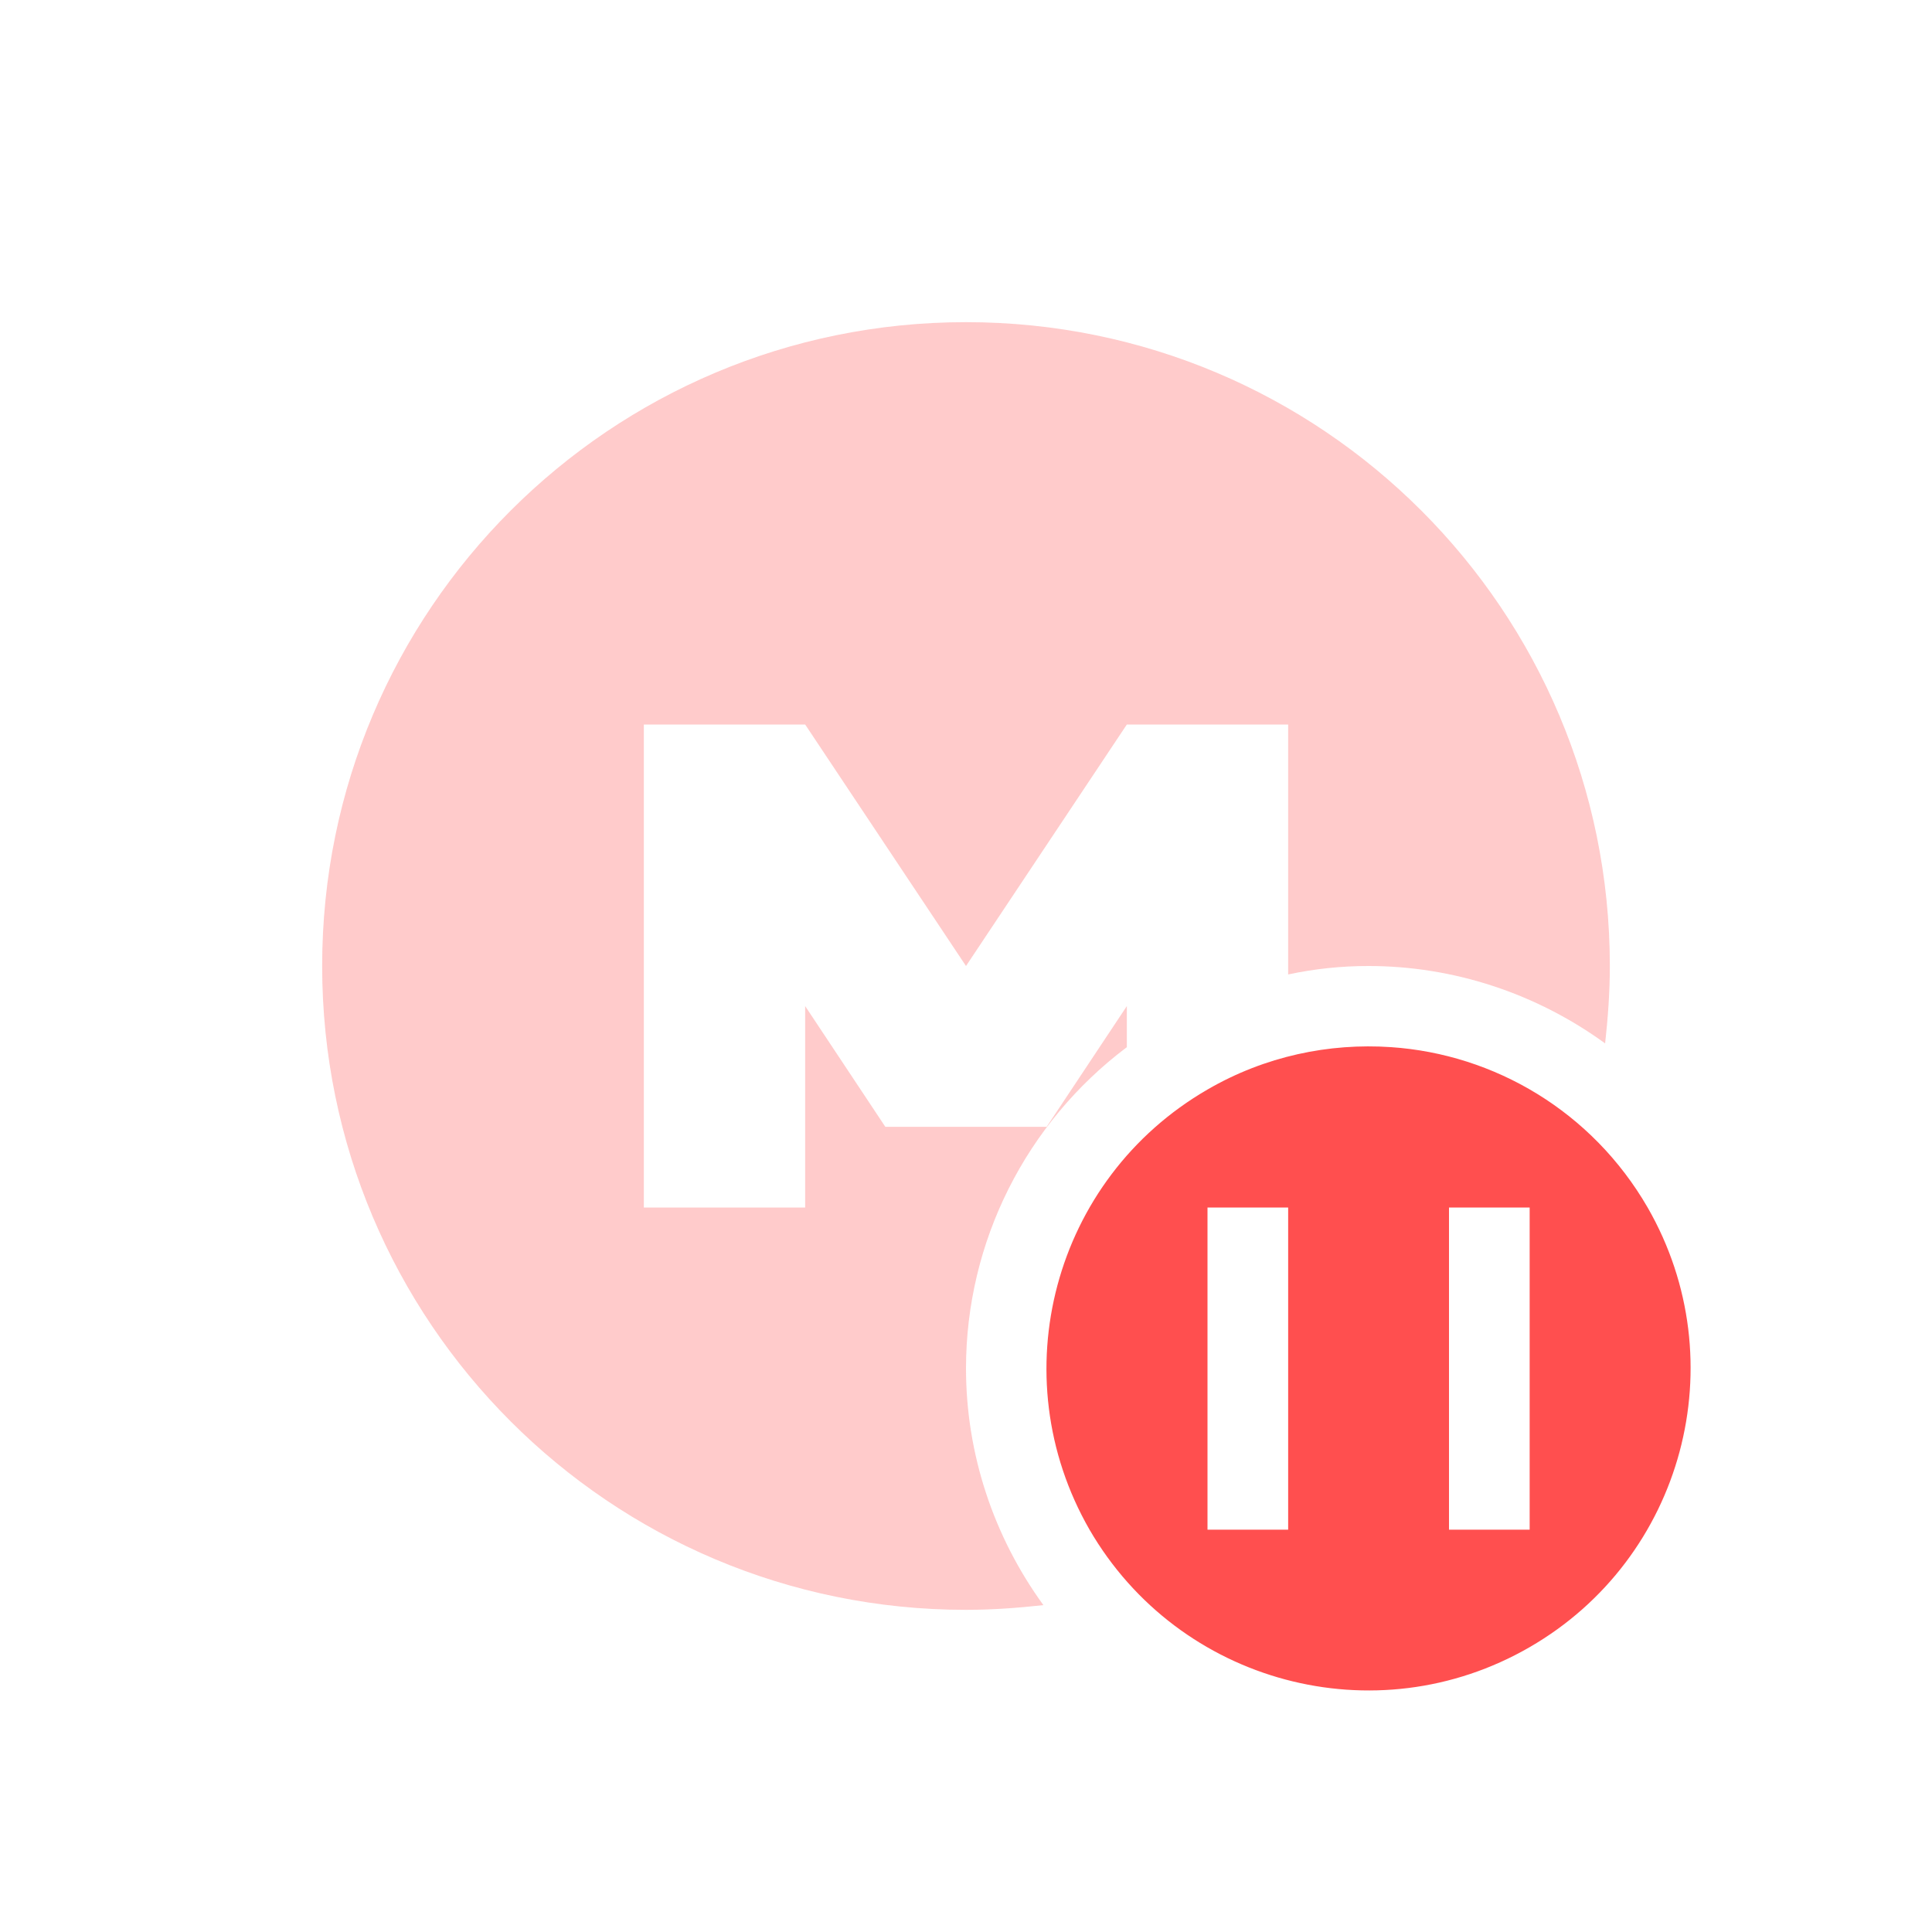<svg xmlns="http://www.w3.org/2000/svg" xmlns:xlink="http://www.w3.org/1999/xlink" width="16" height="16" viewBox="0 0 16 16" version="1.1">
<defs>
<filter id="alpha" filterUnits="objectBoundingBox" x="0%" y="0%" width="100%" height="100%">
  <feColorMatrix type="matrix" in="SourceGraphic" values="0 0 0 0 1 0 0 0 0 1 0 0 0 0 1 0 0 0 1 0"/>
</filter>
<mask id="mask0">
  <g filter="url(#alpha)">
<rect x="0" y="0" width="16" height="16" style="fill:rgb(0%,0%,0%);fill-opacity:0.3;stroke:none;"/>
  </g>
</mask>
<clipPath id="clip1">
  <rect x="0" y="0" width="16" height="16"/>
</clipPath>
<g id="surface5" clip-path="url(#clip1)">
<path style=" stroke:none;fill-rule:nonzero;fill:rgb(100%,30.98%,30.98%);fill-opacity:1;" d="M 8 2.668 C 5.055 2.668 2.668 5.051 2.668 8 C 2.668 10.945 5.051 13.332 8 13.332 C 8.219 13.332 8.43 13.316 8.641 13.293 C 8.227 12.723 8 12.039 8 11.332 C 8 10.285 8.496 9.301 9.332 8.672 L 9.332 8.332 L 8.668 9.332 L 7.332 9.332 L 6.668 8.332 L 6.668 10 L 5.332 10 L 5.332 6 L 6.668 6 L 8 8 L 9.332 6 L 10.668 6 L 10.668 8.07 C 10.887 8.023 11.109 8 11.332 8 C 12.039 8 12.723 8.227 13.293 8.641 C 13.316 8.43 13.332 8.219 13.332 8 C 13.332 5.055 10.949 2.668 8 2.668 Z M 8 2.668 "/>
</g>
</defs>
<g id="surface1">
<use xlink:href="#surface5" mask="url(#mask0)"/>
<path style=" stroke:none;fill-rule:nonzero;fill:rgb(100%,30.98%,30.98%);fill-opacity:1;" d="M 11.52 8.672 C 11.008 8.637 10.477 8.746 10 9.023 C 8.723 9.762 8.289 11.391 9.023 12.668 C 9.762 13.941 11.391 14.379 12.668 13.641 C 13.941 12.906 14.379 11.277 13.645 10 C 13.184 9.203 12.375 8.73 11.52 8.672 Z M 10 10 L 10.668 10 L 10.668 12.668 L 10 12.668 Z M 12 10 L 12.668 10 L 12.668 12.668 L 12 12.668 Z M 12 10 "/>
</g>
</svg>
